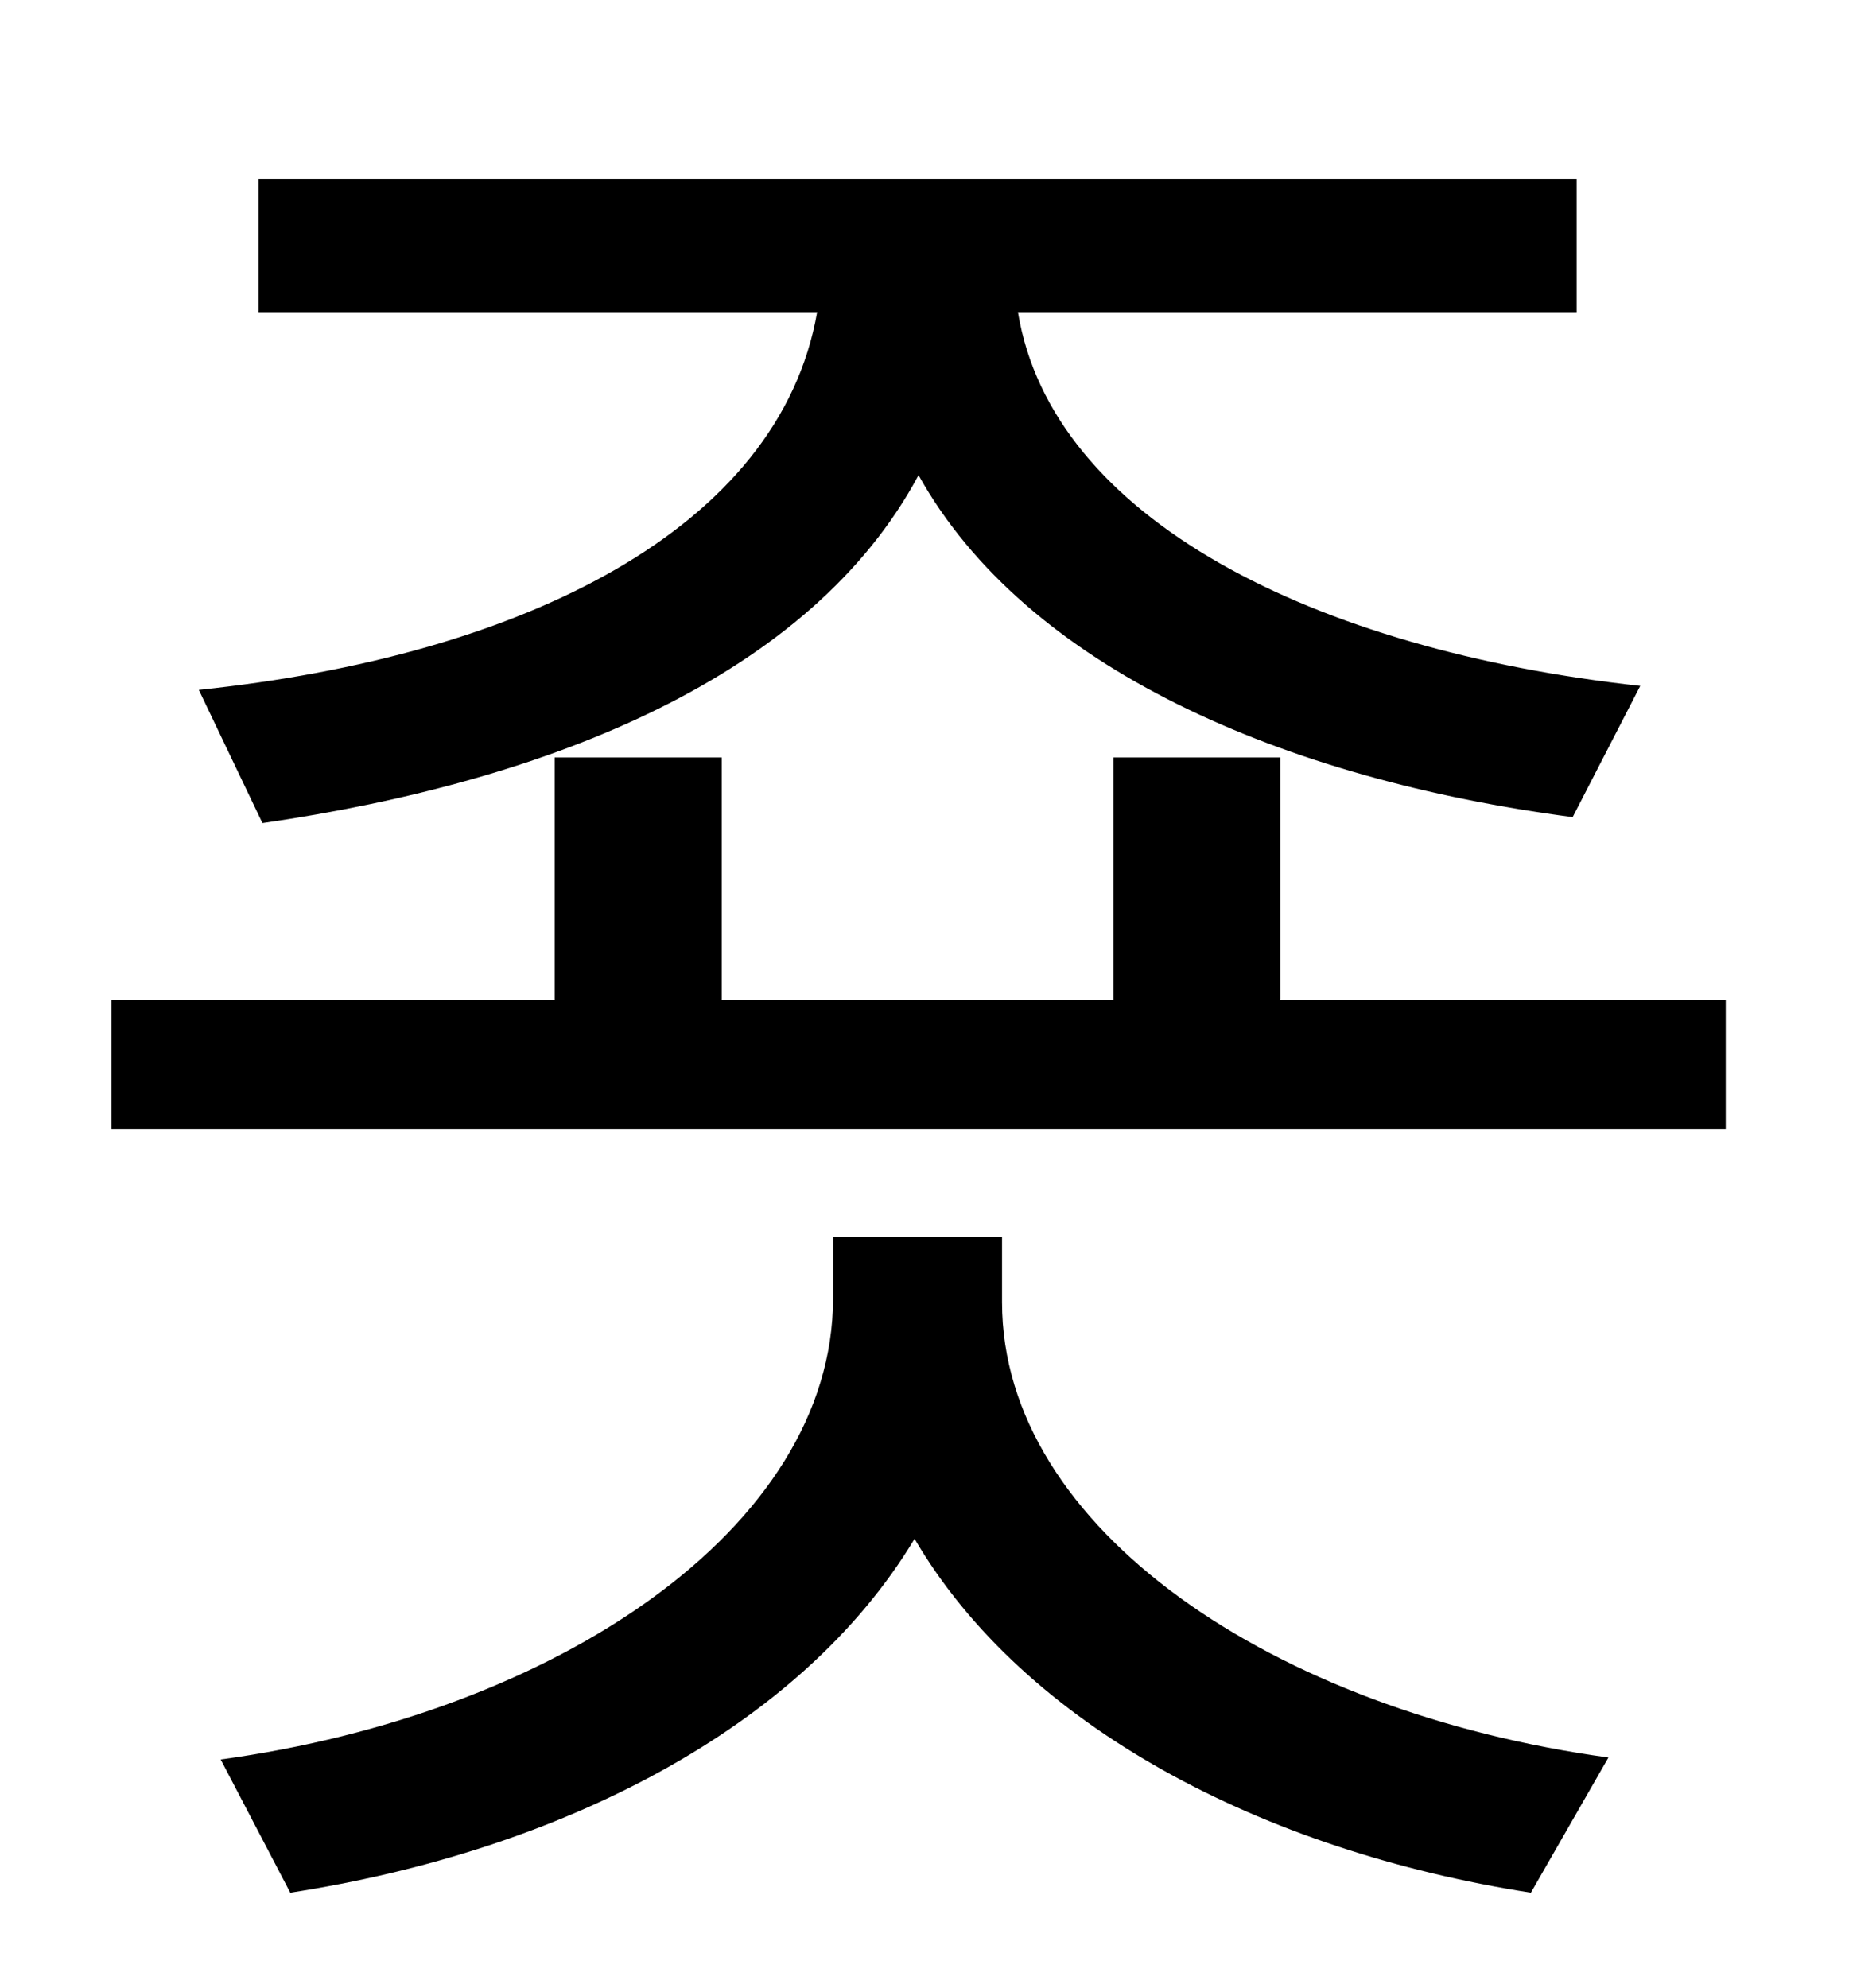 <?xml version="1.0" standalone="no"?>
<!DOCTYPE svg PUBLIC "-//W3C//DTD SVG 1.1//EN" "http://www.w3.org/Graphics/SVG/1.1/DTD/svg11.dtd" >
<svg xmlns="http://www.w3.org/2000/svg" xmlns:xlink="http://www.w3.org/1999/xlink" version="1.1" viewBox="-10 0 930 1000">
   <path fill="currentColor"
d="M122 414l-32 -67c163 -17 292 -81 311 -190h-281v-67h663v67h-281c17 104 149 170 313 188l-34 66c-145 -19 -275 -75 -329 -172c-54 101 -185 154 -330 175zM494 622v33c0 114 137 206 305 229l-39 68c-135 -21 -255 -84 -310 -178c-57 95 -178 157 -314 178l-35 -67
c168 -23 308 -116 308 -232v-31h85zM634 503h224v65h-812v-65h223v-122h84v122h197v-122h84v122z" />
</svg>
